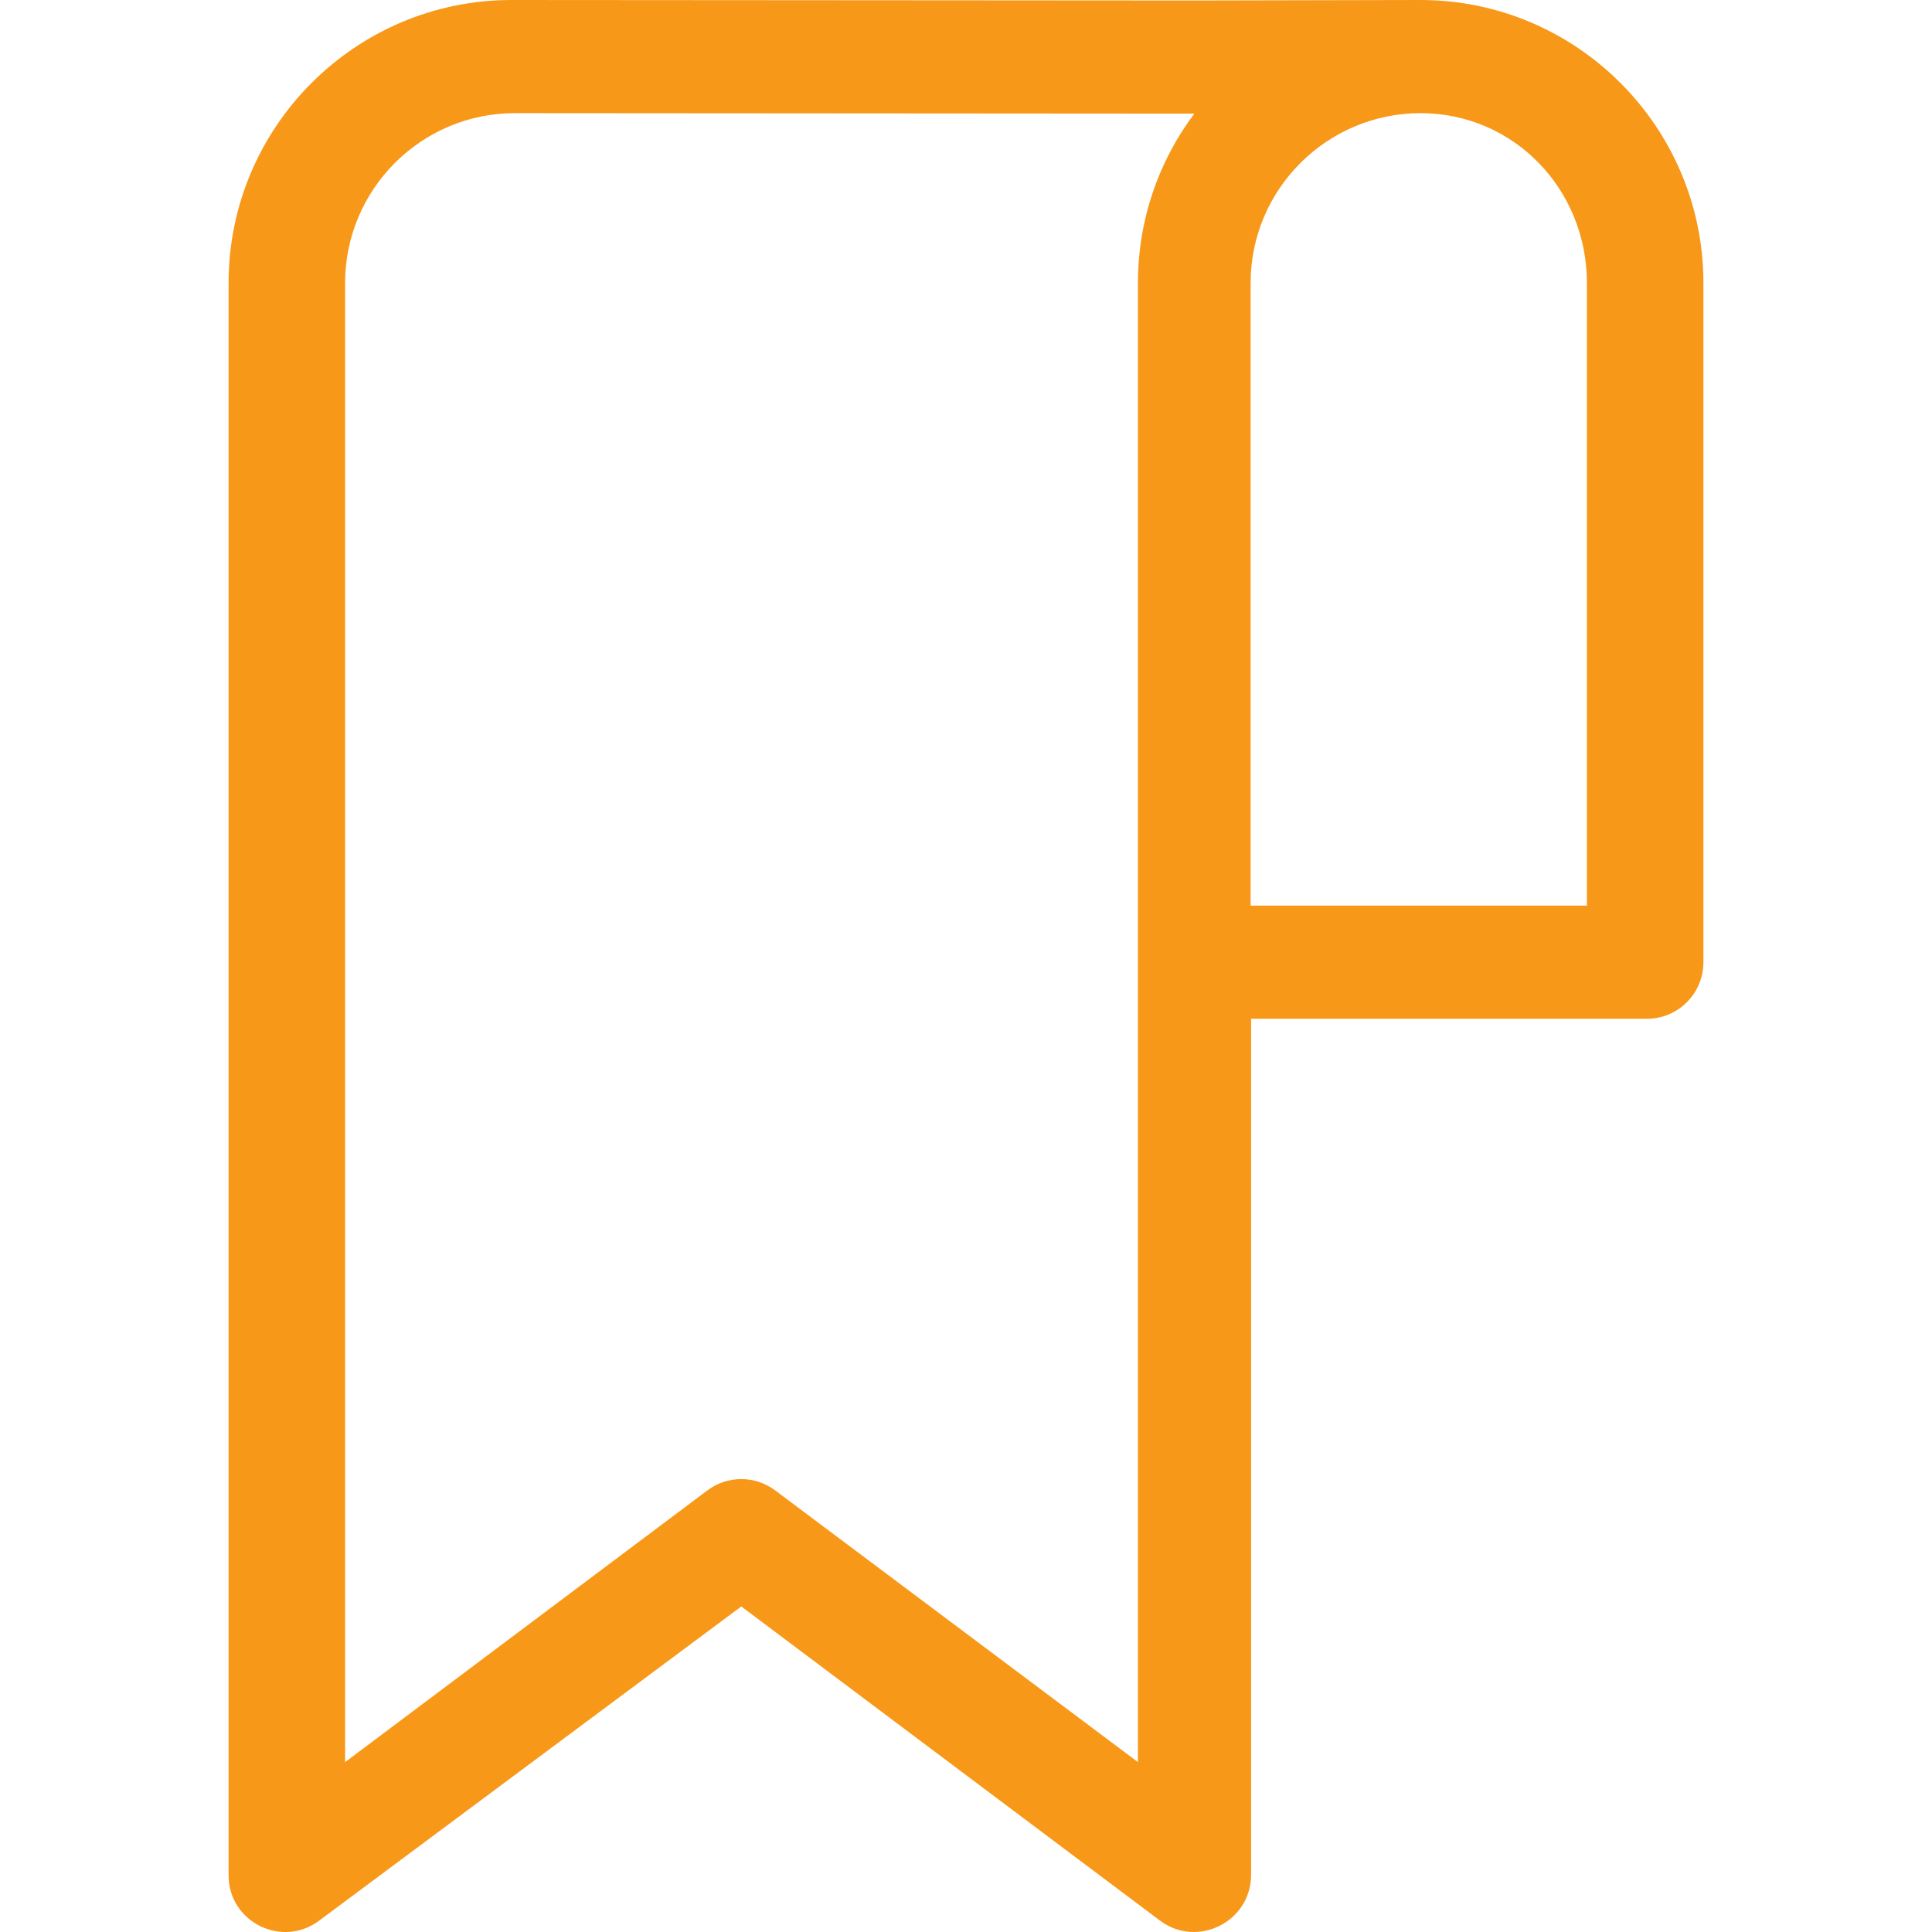 <svg width="16" height="16" viewBox="0 0 16 16" fill="none" xmlns="http://www.w3.org/2000/svg">
<g clip-path="url(#clip0_117_56360)">
<path d="M11.764 0H11.763L9.889 0.004L4.236 0C2.944 0 1.893 1.051 1.893 2.344V15.531C1.893 15.917 2.334 16.137 2.643 15.906L6.139 13.304L9.607 15.906C9.915 16.136 10.357 15.918 10.361 15.531V8.437H13.639C13.898 8.437 14.107 8.227 14.107 7.968V2.344C14.107 1.051 13.056 3.125e-05 11.764 0ZM9.424 2.344V14.593L6.42 12.343C6.253 12.218 6.024 12.218 5.858 12.343L2.858 14.593V2.344C2.858 1.568 3.488 0.937 4.264 0.937L9.891 0.941C9.597 1.332 9.424 1.818 9.424 2.344ZM13.142 7.5H10.357V2.344C10.357 1.568 10.988 0.938 11.764 0.937H11.764C12.539 0.938 13.142 1.568 13.142 2.344L13.142 7.5Z" fill="#F89818"/>
</g>
<defs>
<clipPath id="clip0_117_56360">
<rect width="16" height="16" fill="white"/>
</clipPath>
</defs>
</svg>
